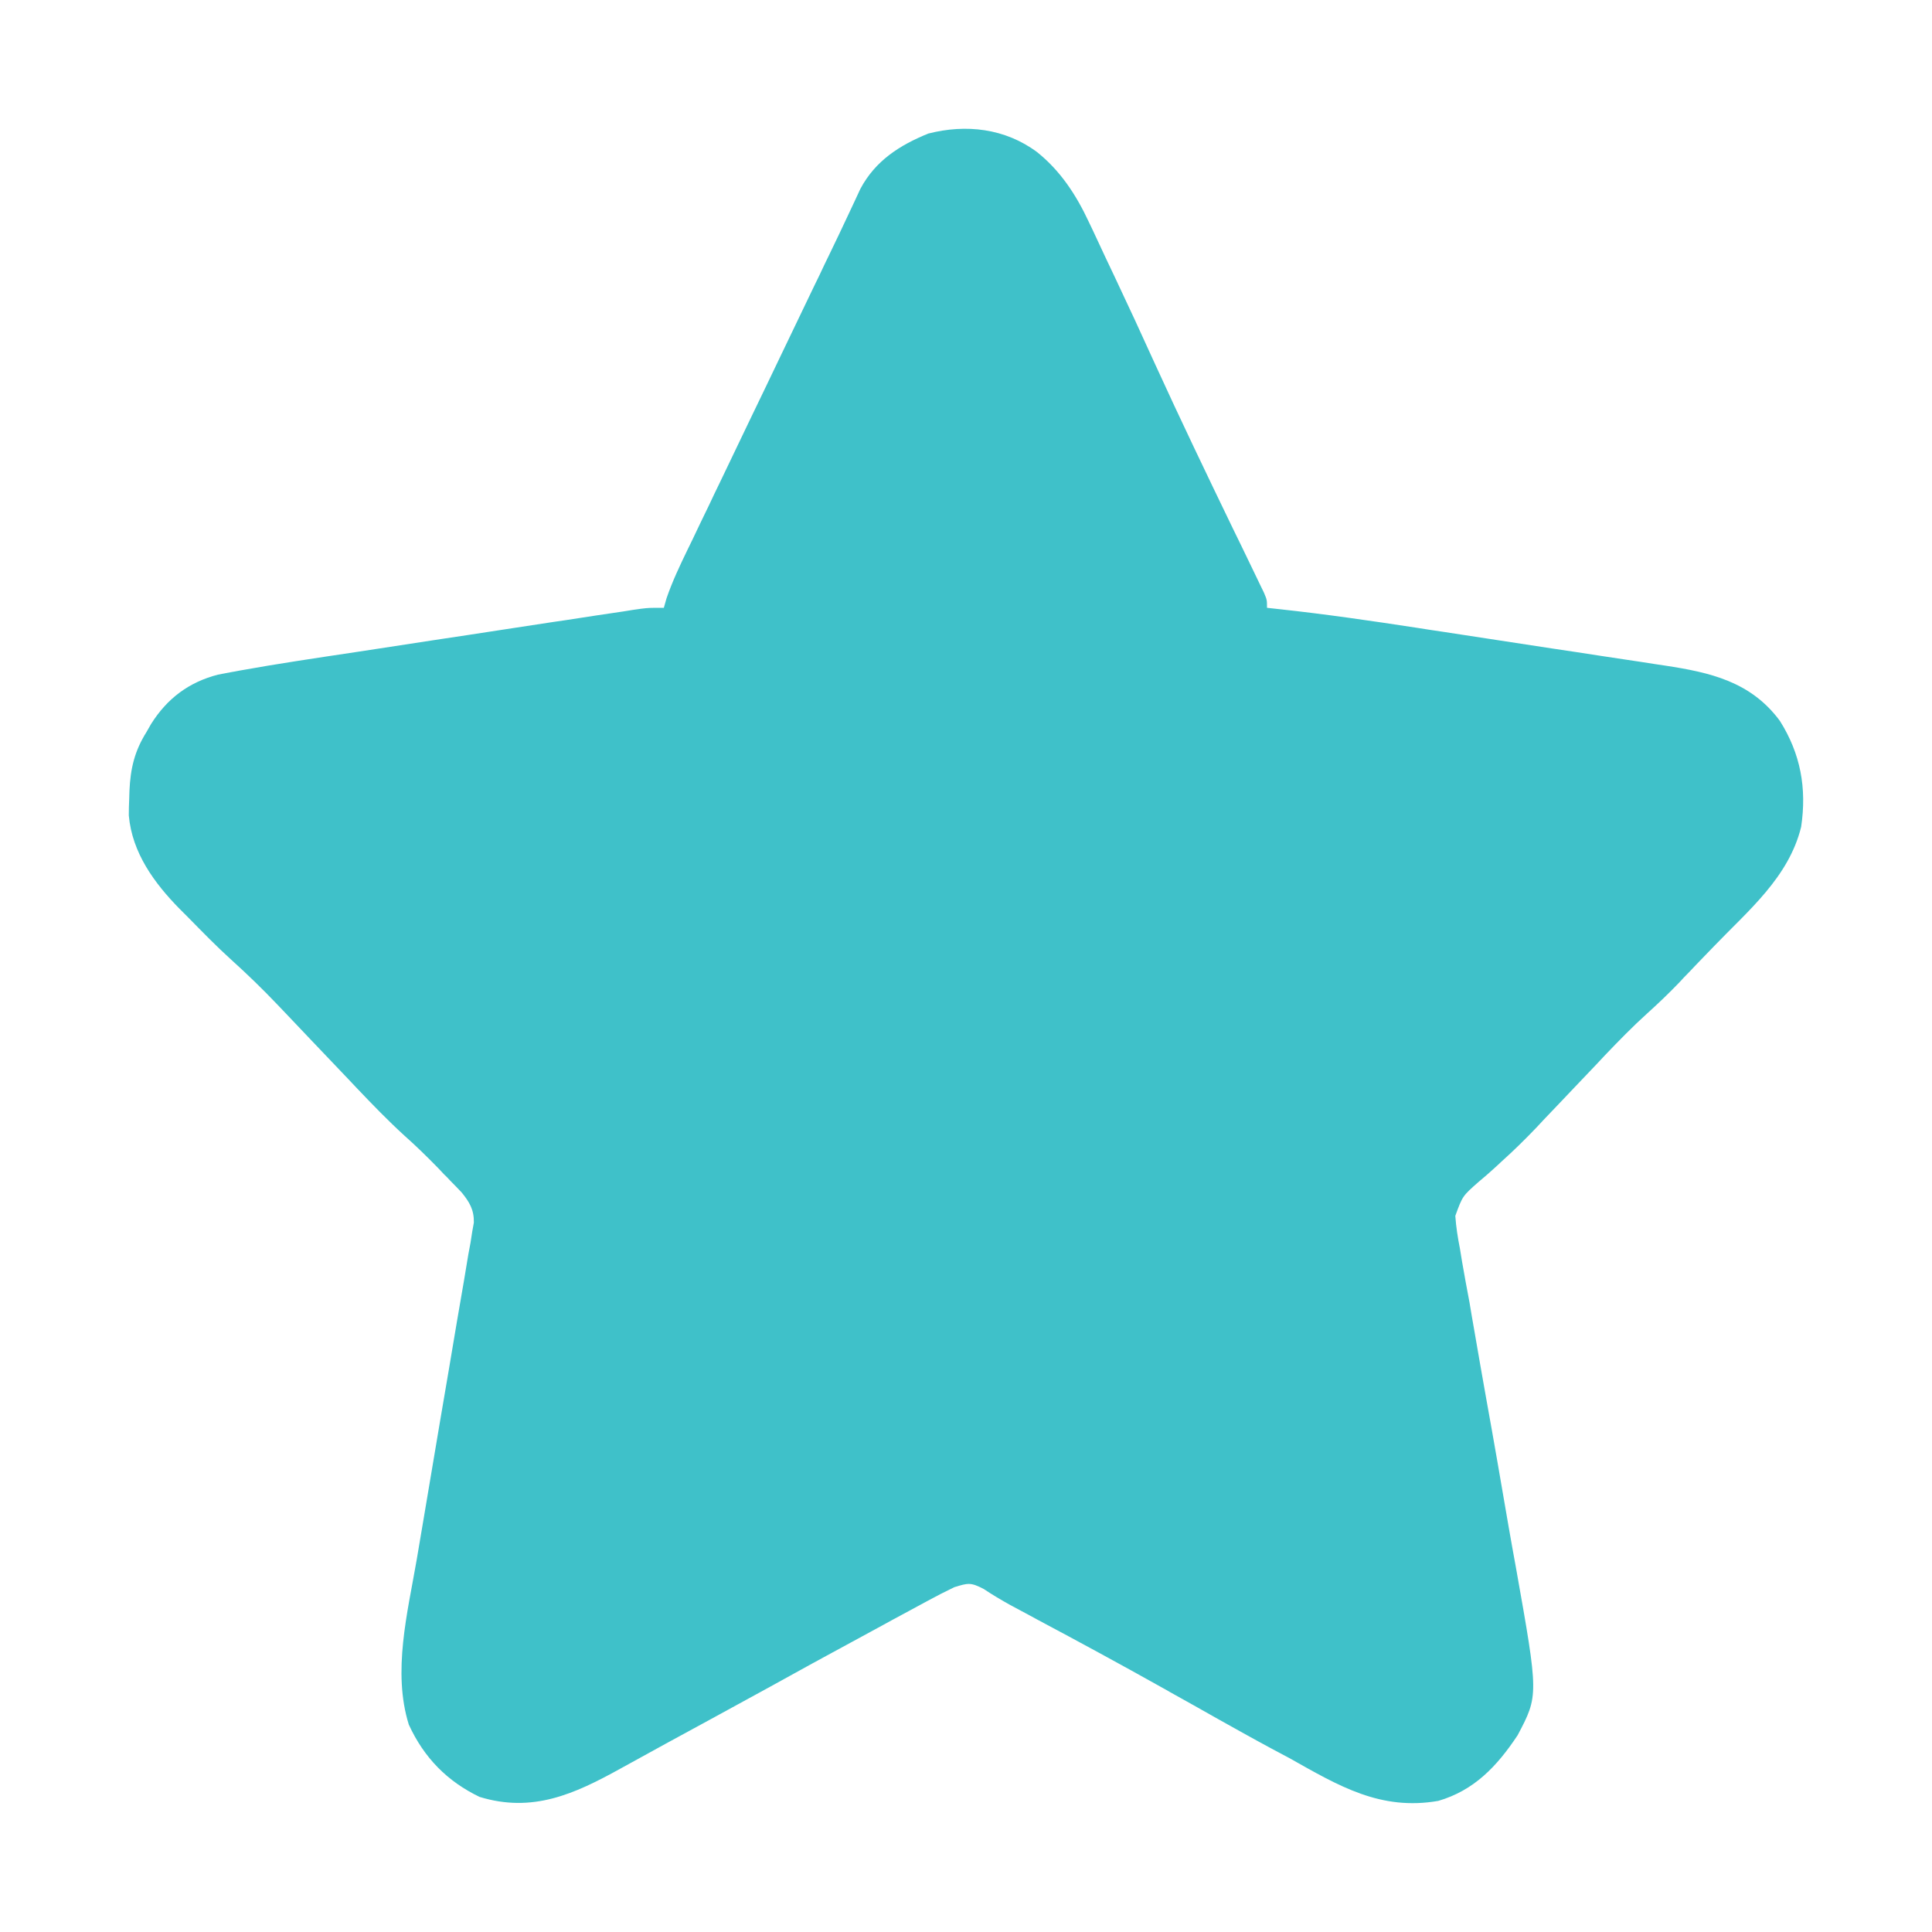 <svg width="15" height="15" viewBox="0 0 15 15" fill="none" xmlns="http://www.w3.org/2000/svg">
<path d="M8.052 1.181C8.233 1.326 8.355 1.512 8.454 1.724C8.464 1.746 8.475 1.768 8.486 1.791C8.519 1.862 8.552 1.932 8.585 2.003C8.607 2.049 8.628 2.094 8.65 2.14C8.758 2.368 8.864 2.597 8.968 2.827C9.163 3.254 9.366 3.677 9.57 4.099C9.615 4.19 9.659 4.282 9.703 4.373C9.716 4.401 9.73 4.429 9.744 4.458C9.756 4.483 9.768 4.509 9.781 4.535C9.792 4.558 9.803 4.58 9.814 4.603C9.837 4.658 9.837 4.658 9.837 4.719C9.882 4.724 9.882 4.724 9.928 4.729C10.289 4.768 10.647 4.82 11.006 4.875C11.067 4.885 11.128 4.894 11.189 4.903C11.315 4.922 11.441 4.942 11.568 4.961C11.729 4.986 11.891 5.01 12.052 5.035C12.178 5.053 12.303 5.073 12.428 5.092C12.488 5.101 12.547 5.11 12.607 5.119C12.69 5.131 12.773 5.144 12.856 5.157C12.893 5.162 12.893 5.162 12.93 5.168C13.276 5.221 13.593 5.291 13.819 5.597C13.979 5.851 14.029 6.118 13.984 6.42C13.888 6.811 13.575 7.068 13.308 7.346C13.26 7.395 13.213 7.445 13.165 7.494C13.134 7.527 13.104 7.559 13.072 7.591C13.059 7.606 13.045 7.62 13.031 7.635C12.952 7.717 12.871 7.794 12.788 7.869C12.673 7.973 12.566 8.083 12.459 8.195C12.44 8.215 12.421 8.235 12.402 8.256C12.342 8.319 12.282 8.382 12.222 8.445C12.143 8.529 12.063 8.612 11.984 8.695C11.966 8.714 11.949 8.733 11.931 8.752C11.843 8.844 11.754 8.932 11.659 9.017C11.642 9.034 11.623 9.05 11.605 9.067C11.564 9.105 11.522 9.141 11.48 9.176C11.355 9.286 11.355 9.286 11.299 9.44C11.305 9.527 11.318 9.609 11.335 9.695C11.343 9.743 11.343 9.743 11.351 9.793C11.369 9.899 11.389 10.005 11.409 10.111C11.421 10.185 11.434 10.259 11.447 10.333C11.477 10.509 11.508 10.684 11.539 10.859C11.599 11.19 11.656 11.522 11.713 11.854C11.732 11.962 11.751 12.07 11.771 12.178C11.946 13.163 11.946 13.163 11.783 13.472C11.622 13.715 11.444 13.901 11.167 13.982C10.719 14.06 10.396 13.867 10.011 13.65C9.965 13.626 9.92 13.601 9.874 13.577C9.736 13.503 9.599 13.426 9.461 13.349C9.334 13.277 9.206 13.205 9.078 13.134C9.062 13.124 9.045 13.115 9.027 13.105C8.704 12.924 8.378 12.747 8.051 12.573C8.024 12.558 8.024 12.558 7.996 12.543C7.945 12.516 7.894 12.489 7.843 12.461C7.773 12.422 7.705 12.382 7.638 12.337C7.536 12.284 7.516 12.29 7.409 12.323C7.336 12.358 7.264 12.395 7.193 12.434C7.172 12.445 7.151 12.456 7.13 12.468C7.063 12.504 6.996 12.541 6.928 12.577C6.882 12.602 6.836 12.628 6.789 12.653C6.659 12.723 6.528 12.795 6.397 12.866C6.367 12.882 6.338 12.899 6.307 12.915C6.197 12.976 6.087 13.036 5.977 13.097C5.824 13.181 5.67 13.265 5.516 13.349C5.282 13.476 5.049 13.603 4.816 13.732C4.458 13.93 4.134 14.077 3.723 13.951C3.474 13.831 3.293 13.649 3.174 13.39C3.046 12.98 3.164 12.522 3.235 12.111C3.254 12.001 3.272 11.891 3.291 11.78C3.333 11.527 3.376 11.274 3.419 11.02C3.462 10.768 3.505 10.517 3.547 10.264C3.566 10.156 3.584 10.047 3.603 9.939C3.614 9.873 3.625 9.806 3.636 9.74C3.642 9.71 3.647 9.68 3.653 9.649C3.657 9.621 3.662 9.593 3.666 9.565C3.67 9.541 3.675 9.517 3.679 9.492C3.681 9.393 3.645 9.333 3.585 9.259C3.571 9.245 3.557 9.23 3.543 9.215C3.527 9.199 3.511 9.182 3.495 9.166C3.471 9.14 3.471 9.14 3.445 9.115C3.43 9.098 3.414 9.082 3.398 9.065C3.314 8.979 3.229 8.896 3.14 8.817C3.012 8.7 2.893 8.577 2.773 8.451C2.751 8.428 2.729 8.404 2.706 8.38C2.612 8.282 2.518 8.183 2.424 8.084C2.355 8.011 2.286 7.939 2.217 7.866C2.196 7.844 2.175 7.822 2.154 7.8C2.038 7.678 1.919 7.563 1.795 7.451C1.681 7.348 1.573 7.237 1.465 7.127C1.43 7.092 1.43 7.092 1.394 7.056C1.199 6.857 1.026 6.623 1 6.331C1 6.29 1.001 6.248 1.003 6.207C1.004 6.174 1.004 6.174 1.005 6.14C1.013 5.965 1.045 5.831 1.137 5.684C1.149 5.663 1.16 5.643 1.173 5.621C1.299 5.421 1.468 5.296 1.692 5.238C1.744 5.228 1.744 5.228 1.797 5.218C1.817 5.215 1.837 5.211 1.857 5.207C2.155 5.153 2.455 5.109 2.754 5.064C2.82 5.054 2.886 5.044 2.951 5.034C3.088 5.013 3.225 4.992 3.362 4.971C3.538 4.945 3.713 4.918 3.889 4.891C4.024 4.87 4.16 4.85 4.295 4.829C4.36 4.82 4.425 4.81 4.489 4.8C4.579 4.786 4.67 4.772 4.76 4.759C4.786 4.755 4.813 4.751 4.841 4.747C4.865 4.743 4.89 4.739 4.915 4.735C4.936 4.732 4.957 4.729 4.979 4.726C5.039 4.719 5.039 4.719 5.154 4.719C5.161 4.694 5.168 4.67 5.175 4.645C5.22 4.514 5.278 4.392 5.338 4.268C5.351 4.242 5.364 4.215 5.377 4.188C5.418 4.1 5.461 4.013 5.503 3.926C5.532 3.864 5.561 3.803 5.591 3.742C5.668 3.581 5.745 3.42 5.822 3.26C5.901 3.097 5.979 2.934 6.057 2.771C6.145 2.588 6.233 2.405 6.321 2.221C6.341 2.179 6.341 2.179 6.362 2.137C6.387 2.083 6.413 2.029 6.439 1.976C6.492 1.866 6.545 1.756 6.596 1.646C6.611 1.614 6.626 1.581 6.642 1.548C6.654 1.522 6.666 1.495 6.679 1.468C6.796 1.247 6.986 1.127 7.207 1.037C7.5 0.962 7.803 0.996 8.052 1.181Z" fill="#3FC1C9"/>
</svg>
